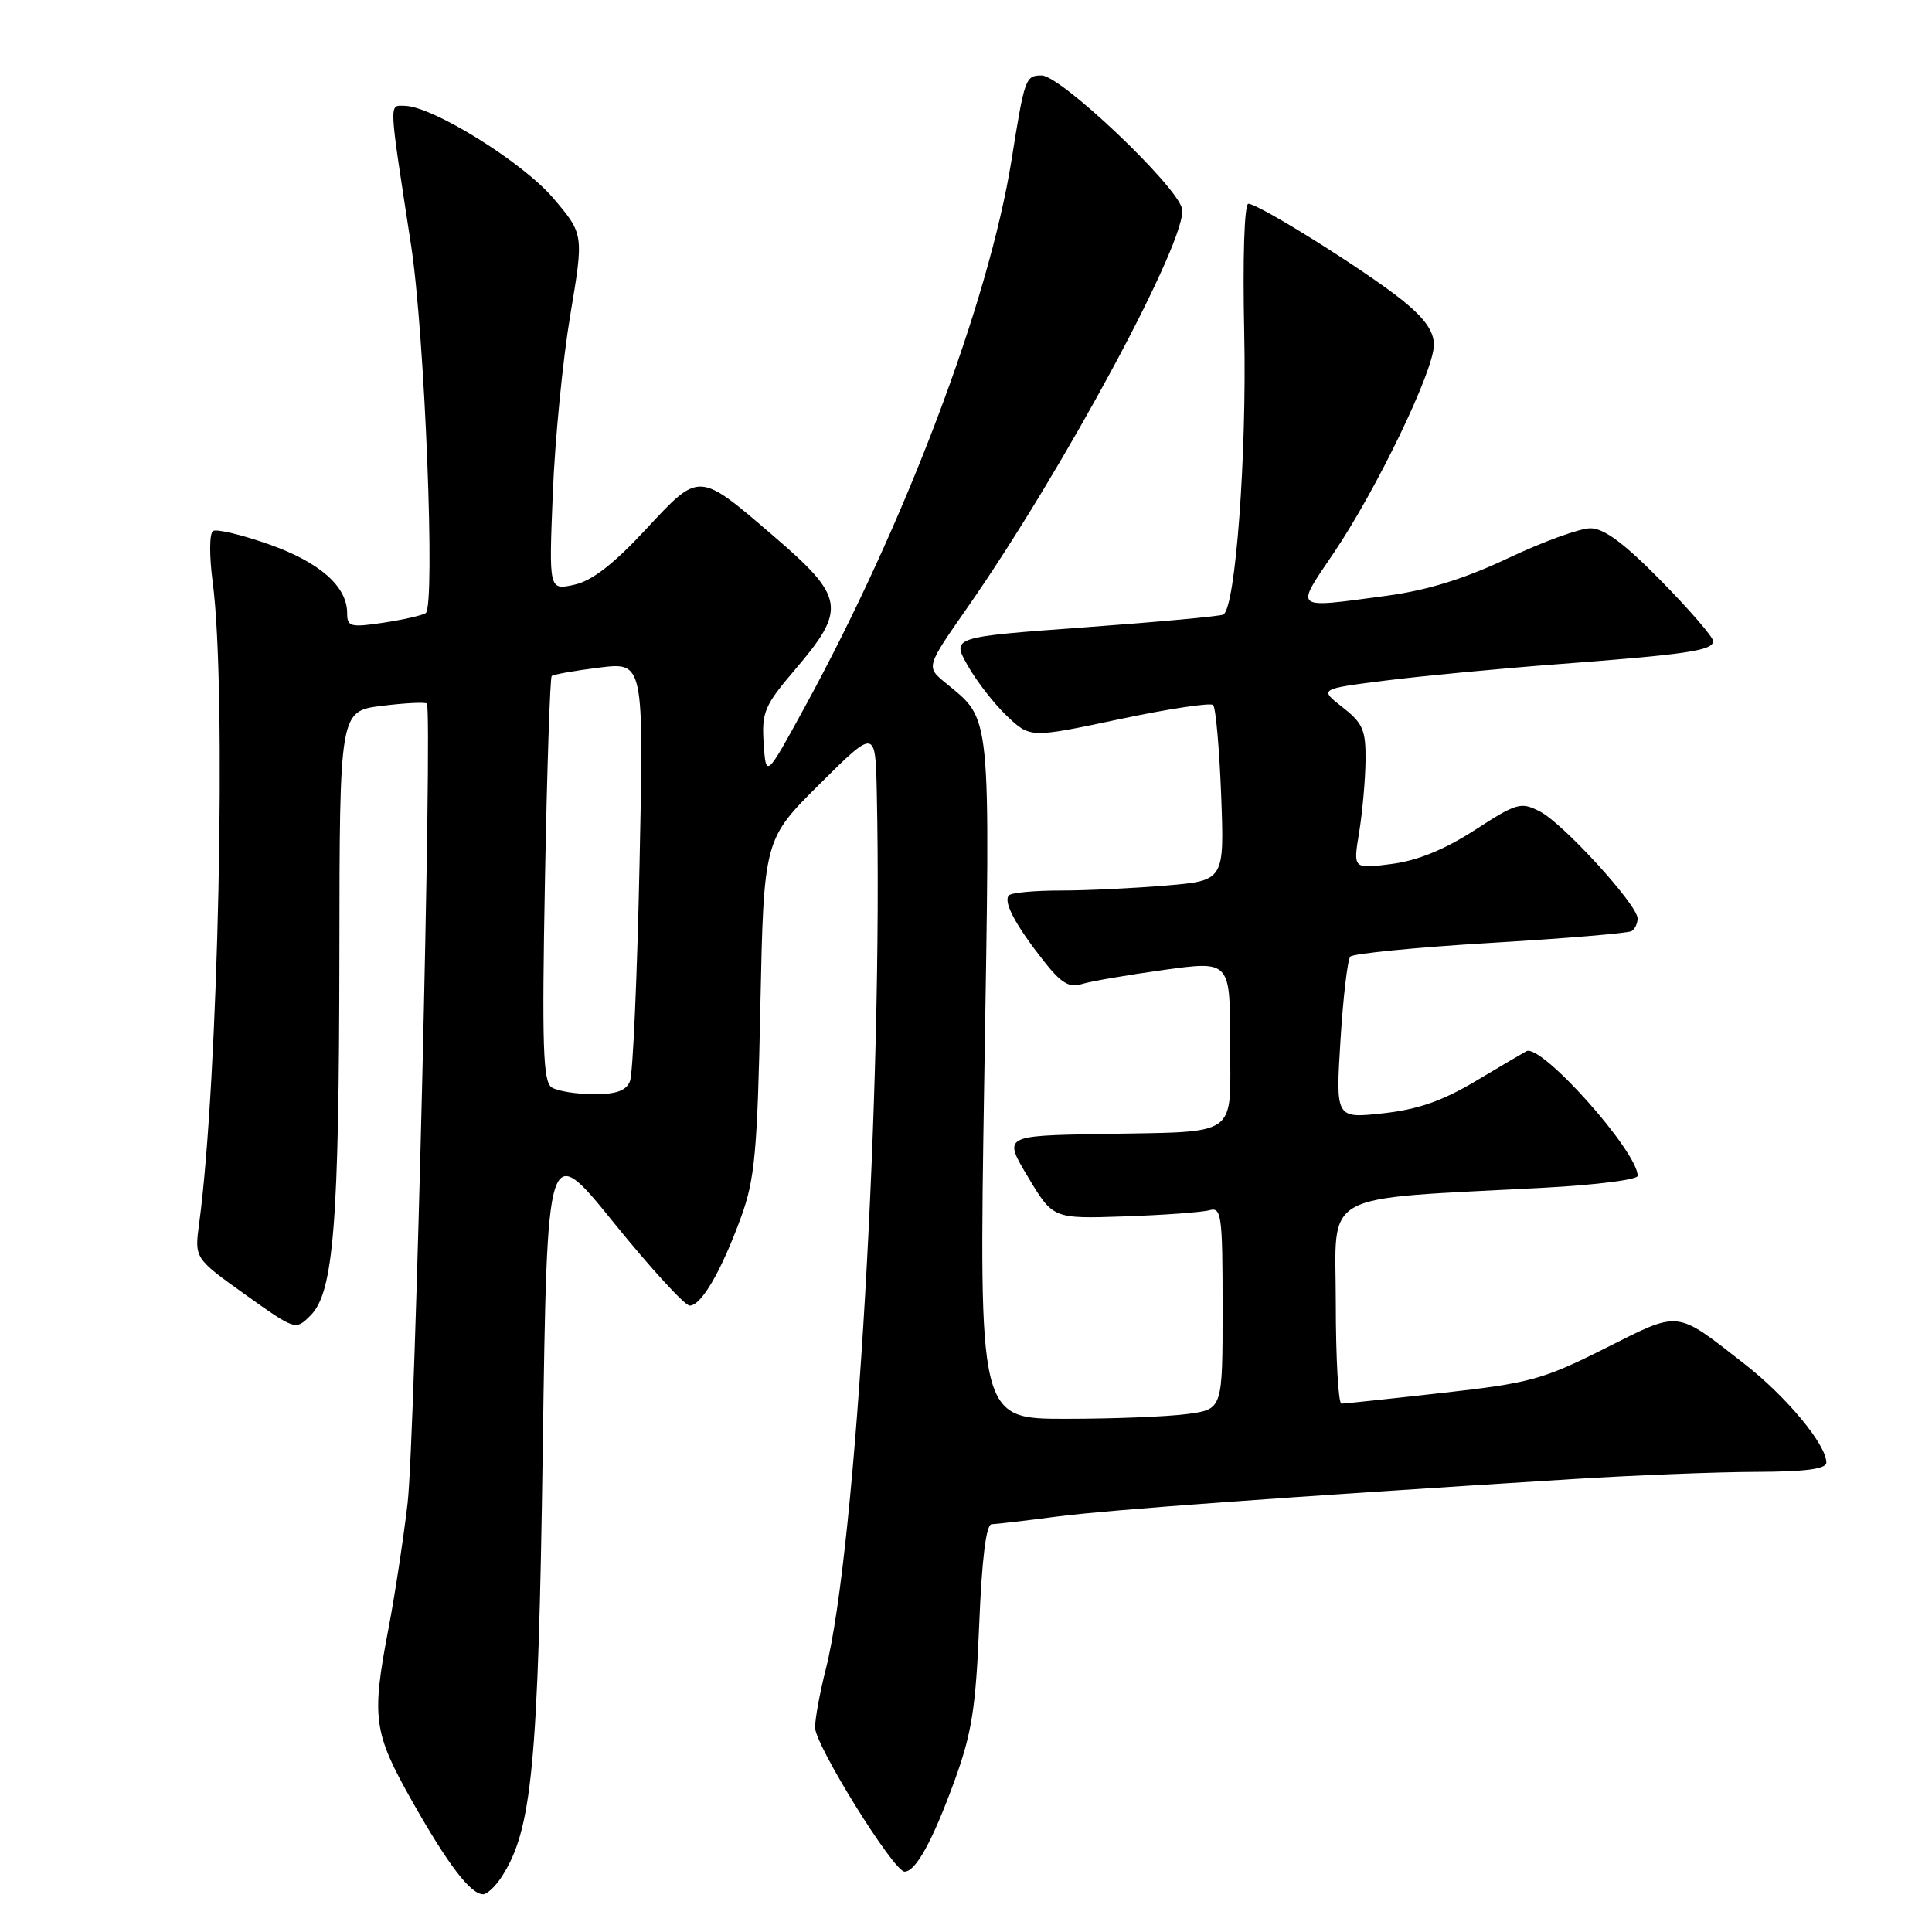 <?xml version="1.0" encoding="UTF-8" standalone="no"?>
<!DOCTYPE svg PUBLIC "-//W3C//DTD SVG 1.1//EN" "http://www.w3.org/Graphics/SVG/1.1/DTD/svg11.dtd" >
<svg xmlns="http://www.w3.org/2000/svg" xmlns:xlink="http://www.w3.org/1999/xlink" version="1.1" viewBox="0 0 256 256">
 <g >
 <path fill="currentColor"
d=" M 66.45 248.72 C 70.50 242.53 71.32 234.00 71.92 191.80 C 72.50 151.09 72.50 151.09 81.36 162.05 C 86.23 168.07 90.75 173.00 91.39 173.00 C 92.93 173.00 95.59 168.42 98.20 161.26 C 100.02 156.25 100.36 152.62 100.75 133.37 C 101.21 111.24 101.21 111.24 108.61 103.89 C 116.00 96.55 116.00 96.55 116.18 105.03 C 117.02 143.89 113.45 205.25 109.43 221.14 C 108.64 224.25 108.00 227.74 108.00 228.90 C 108.00 231.24 118.41 248.00 119.86 248.00 C 121.34 248.00 123.56 243.97 126.47 235.99 C 128.76 229.72 129.30 226.34 129.75 215.25 C 130.10 206.57 130.67 201.99 131.39 201.97 C 132.00 201.95 135.88 201.50 140.00 200.96 C 146.89 200.06 170.45 198.35 208.50 195.98 C 216.75 195.47 227.66 195.04 232.75 195.03 C 239.25 195.01 242.00 194.64 242.00 193.80 C 242.00 191.43 236.74 185.09 231.18 180.75 C 221.91 173.52 222.73 173.62 212.65 178.68 C 204.45 182.80 202.67 183.28 191.10 184.57 C 184.17 185.35 178.16 185.98 177.75 185.99 C 177.34 186.00 177.00 179.98 177.00 172.63 C 177.00 157.56 174.38 159.00 204.75 157.37 C 211.49 157.01 217.00 156.31 217.00 155.81 C 217.00 152.57 204.20 138.23 202.25 139.29 C 201.84 139.51 198.80 141.30 195.50 143.27 C 191.10 145.89 187.83 147.02 183.24 147.52 C 176.98 148.20 176.98 148.20 177.62 137.85 C 177.97 132.16 178.56 127.17 178.92 126.76 C 179.29 126.35 187.64 125.53 197.49 124.94 C 207.33 124.36 215.75 123.65 216.19 123.38 C 216.64 123.11 216.99 122.35 216.99 121.69 C 216.96 119.88 207.15 109.13 204.07 107.54 C 201.53 106.22 201.00 106.37 195.43 109.98 C 191.44 112.56 187.83 114.04 184.40 114.48 C 179.29 115.15 179.29 115.15 180.09 110.32 C 180.52 107.67 180.91 103.40 180.94 100.82 C 180.99 96.74 180.60 95.83 177.90 93.72 C 174.79 91.29 174.79 91.29 183.65 90.17 C 188.52 89.56 198.80 88.58 206.50 88.00 C 223.50 86.72 227.00 86.20 227.00 84.95 C 227.00 84.42 223.91 80.84 220.13 76.99 C 215.21 71.98 212.54 70.00 210.73 70.00 C 209.33 70.00 204.44 71.78 199.85 73.95 C 194.02 76.71 189.13 78.22 183.68 78.95 C 171.20 80.62 171.56 80.92 176.74 73.25 C 182.44 64.81 190.00 49.11 190.00 45.70 C 190.00 43.88 188.76 42.14 185.75 39.73 C 180.87 35.82 166.78 27.00 165.42 27.00 C 164.88 27.00 164.65 34.20 164.87 44.25 C 165.21 60.31 163.72 80.44 162.11 81.43 C 161.75 81.65 153.50 82.41 143.78 83.12 C 126.10 84.41 126.10 84.41 128.21 88.16 C 129.37 90.23 131.71 93.24 133.41 94.86 C 136.50 97.80 136.50 97.80 148.32 95.30 C 154.82 93.92 160.41 93.08 160.75 93.42 C 161.09 93.76 161.57 99.14 161.81 105.36 C 162.24 116.69 162.24 116.69 154.47 117.34 C 150.20 117.70 143.92 118.00 140.52 118.00 C 137.12 118.00 134.05 118.28 133.70 118.63 C 132.89 119.44 134.50 122.50 138.25 127.28 C 140.58 130.25 141.67 130.92 143.32 130.40 C 144.48 130.03 149.38 129.19 154.21 128.52 C 163.00 127.31 163.00 127.31 163.00 138.14 C 163.00 150.97 164.53 149.90 145.72 150.26 C 132.94 150.50 132.94 150.50 136.24 156.00 C 139.54 161.50 139.54 161.50 149.02 161.18 C 154.23 161.00 159.29 160.63 160.25 160.36 C 161.85 159.91 162.00 160.98 162.00 173.30 C 162.00 186.73 162.00 186.73 157.36 187.36 C 154.81 187.71 147.54 188.00 141.21 188.00 C 129.70 188.00 129.70 188.00 130.42 142.94 C 131.22 93.43 131.43 95.56 125.22 90.43 C 122.71 88.35 122.71 88.35 128.24 80.43 C 141.04 62.06 157.55 31.35 156.62 27.62 C 155.83 24.49 140.55 10.00 138.03 10.00 C 135.88 10.00 135.77 10.31 134.03 21.22 C 131.00 40.12 119.95 69.34 106.58 93.79 C 101.50 103.08 101.50 103.08 101.19 98.51 C 100.92 94.36 101.29 93.48 105.35 88.72 C 112.21 80.69 111.95 79.14 102.48 71.01 C 92.49 62.44 92.73 62.45 85.57 70.15 C 81.30 74.75 78.44 76.97 76.09 77.48 C 72.73 78.22 72.73 78.22 73.25 65.36 C 73.53 58.29 74.57 47.67 75.56 41.77 C 77.36 31.03 77.36 31.03 73.34 26.29 C 69.28 21.50 57.30 14.05 53.61 14.02 C 51.52 14.00 51.47 12.99 54.47 32.50 C 56.29 44.35 57.72 80.44 56.40 81.25 C 55.91 81.55 53.36 82.13 50.75 82.52 C 46.44 83.16 46.00 83.04 46.00 81.25 C 46.00 77.70 42.37 74.50 35.65 72.13 C 32.05 70.86 28.71 70.06 28.23 70.36 C 27.74 70.66 27.72 73.65 28.19 77.20 C 30.05 91.20 28.95 143.07 26.39 162.12 C 25.77 166.73 25.77 166.73 32.46 171.51 C 39.16 176.29 39.16 176.29 41.16 174.29 C 44.21 171.24 44.93 162.16 44.97 126.37 C 45.00 94.23 45.00 94.23 50.58 93.53 C 53.66 93.15 56.34 93.01 56.56 93.23 C 57.33 93.99 55.00 190.66 54.01 199.17 C 53.45 203.94 52.32 211.37 51.50 215.67 C 49.20 227.69 49.45 229.52 54.63 238.71 C 59.38 247.10 62.35 251.00 64.02 251.00 C 64.53 251.00 65.63 249.98 66.45 248.72 Z  M 73.11 144.09 C 71.95 143.36 71.80 138.64 72.21 116.58 C 72.48 101.94 72.89 89.79 73.10 89.58 C 73.32 89.37 76.16 88.86 79.40 88.46 C 85.31 87.73 85.31 87.73 84.74 114.62 C 84.43 129.40 83.86 142.29 83.48 143.25 C 82.97 144.53 81.67 145.00 78.64 144.98 C 76.36 144.98 73.87 144.57 73.11 144.09 Z "/>
</g>
</svg>